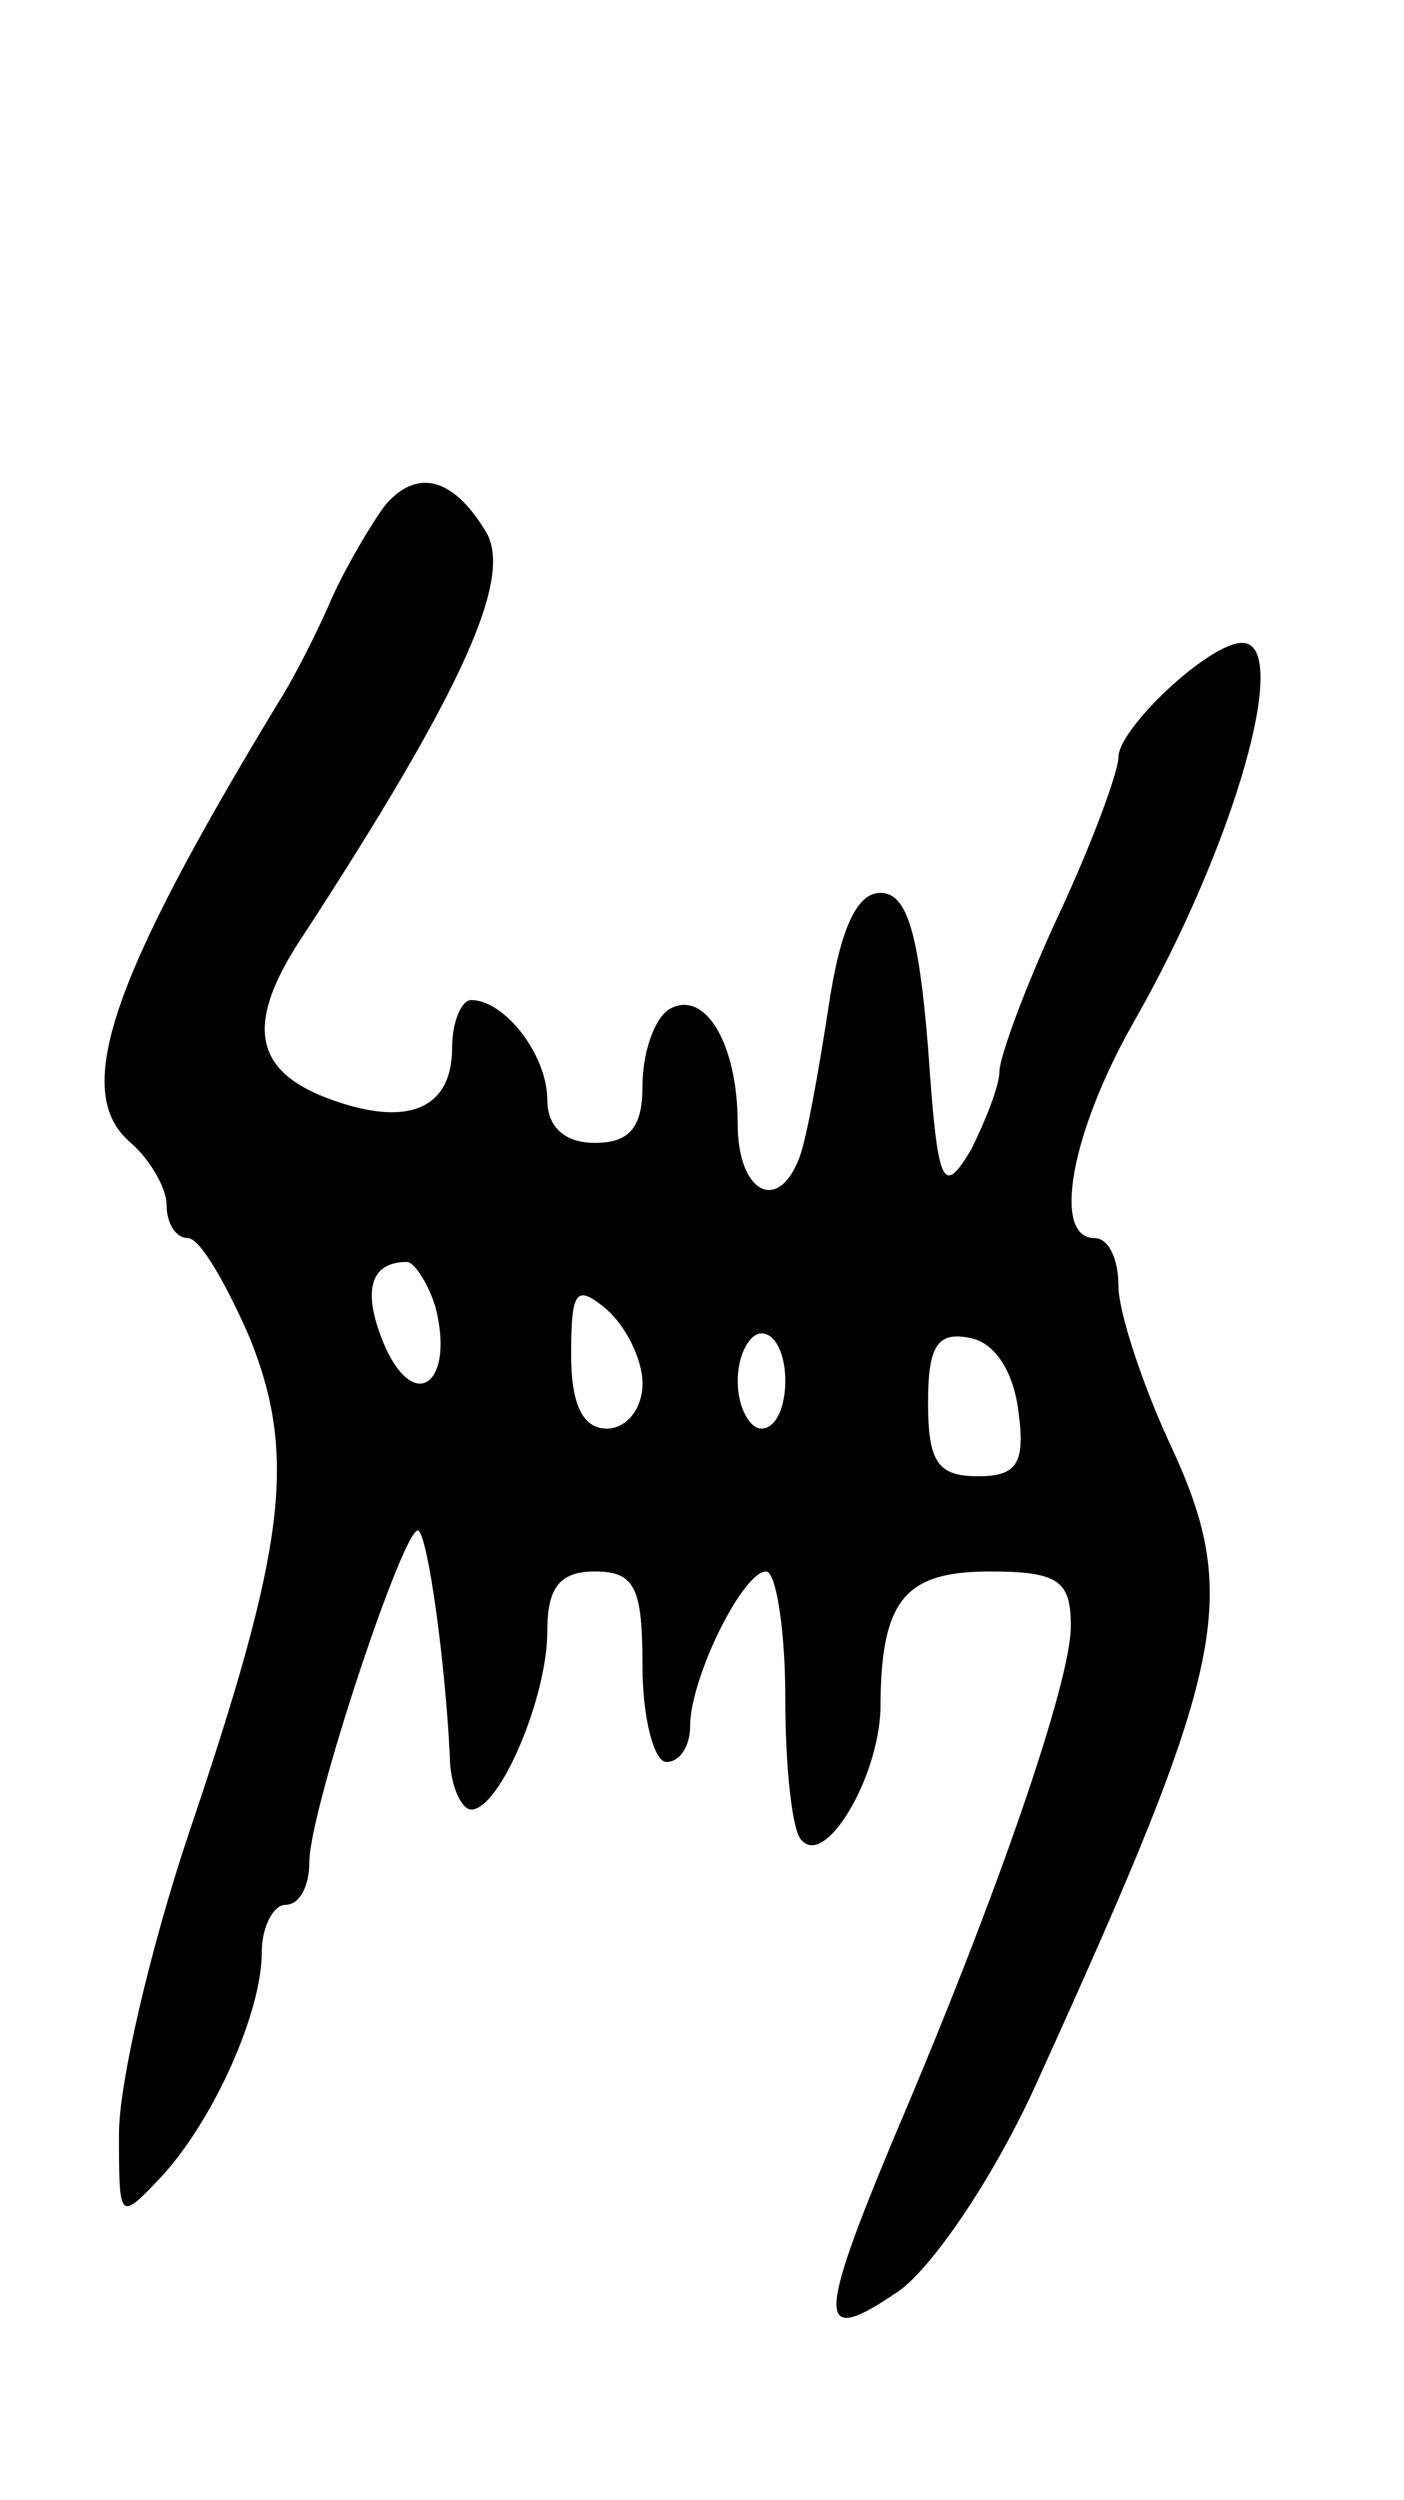 <svg version="1.0" xmlns="http://www.w3.org/2000/svg"
 width="59pt" height="105pt" viewBox="0 0 59 105"
 preserveAspectRatio="xMidYMid meet">
<g transform="translate(0,105) scale(0.1,-0.1)"
fill="#000000" stroke="none">
<path d="M162 838 c-6 -8 -16 -25 -22 -38 -6 -14 -16 -34 -23 -45 -71 -117
-87 -164 -62 -185 8 -7 15 -19 15 -26 0 -8 4 -14 9 -14 5 0 16 -19 26 -42 20
-50 15 -88 -26 -209 -16 -48 -29 -104 -29 -125 0 -37 0 -37 18 -18 22 24 42
69 42 94 0 11 5 20 10 20 6 0 10 8 10 18 0 22 41 145 46 139 4 -4 11 -54 13
-94 0 -13 5 -23 9 -23 12 0 32 47 32 75 0 18 5 25 20 25 17 0 20 -7 20 -40 0
-22 5 -40 10 -40 6 0 10 7 10 15 0 20 22 65 32 65 4 0 8 -24 8 -53 0 -30 3
-57 7 -60 10 -11 32 26 33 55 0 46 10 58 46 58 29 0 34 -4 34 -23 0 -23 -30
-111 -74 -214 -33 -79 -33 -89 2 -65 15 11 41 50 58 88 80 176 86 203 55 269
-11 24 -21 54 -21 65 0 11 -4 20 -10 20 -18 0 -10 44 16 90 43 75 67 160 46
160 -14 0 -52 -36 -52 -48 0 -6 -11 -36 -25 -66 -14 -30 -25 -60 -25 -66 0 -6
-6 -21 -12 -33 -12 -20 -14 -15 -18 43 -4 49 -9 65 -20 65 -10 0 -17 -15 -22
-49 -4 -26 -9 -54 -12 -62 -9 -24 -26 -15 -26 14 0 34 -14 57 -29 48 -6 -4
-11 -18 -11 -32 0 -17 -5 -24 -20 -24 -13 0 -20 7 -20 18 0 19 -18 42 -32 42
-4 0 -8 -9 -8 -20 0 -26 -19 -34 -53 -21 -31 12 -34 32 -9 69 67 103 88 150
76 169 -14 23 -29 26 -42 11z m21 -337 c8 -31 -8 -45 -21 -17 -10 23 -7 36 9
36 3 0 9 -9 12 -19z m87 -32 c0 -11 -7 -19 -15 -19 -10 0 -15 10 -15 31 0 27
2 30 15 19 8 -7 15 -21 15 -31z m60 1 c0 -11 -4 -20 -10 -20 -5 0 -10 9 -10
20 0 11 5 20 10 20 6 0 10 -9 10 -20z m98 -13 c3 -22 -1 -27 -17 -27 -17 0
-21 6 -21 31 0 24 4 30 18 27 10 -2 18 -14 20 -31z"/>
</g>
</svg>
